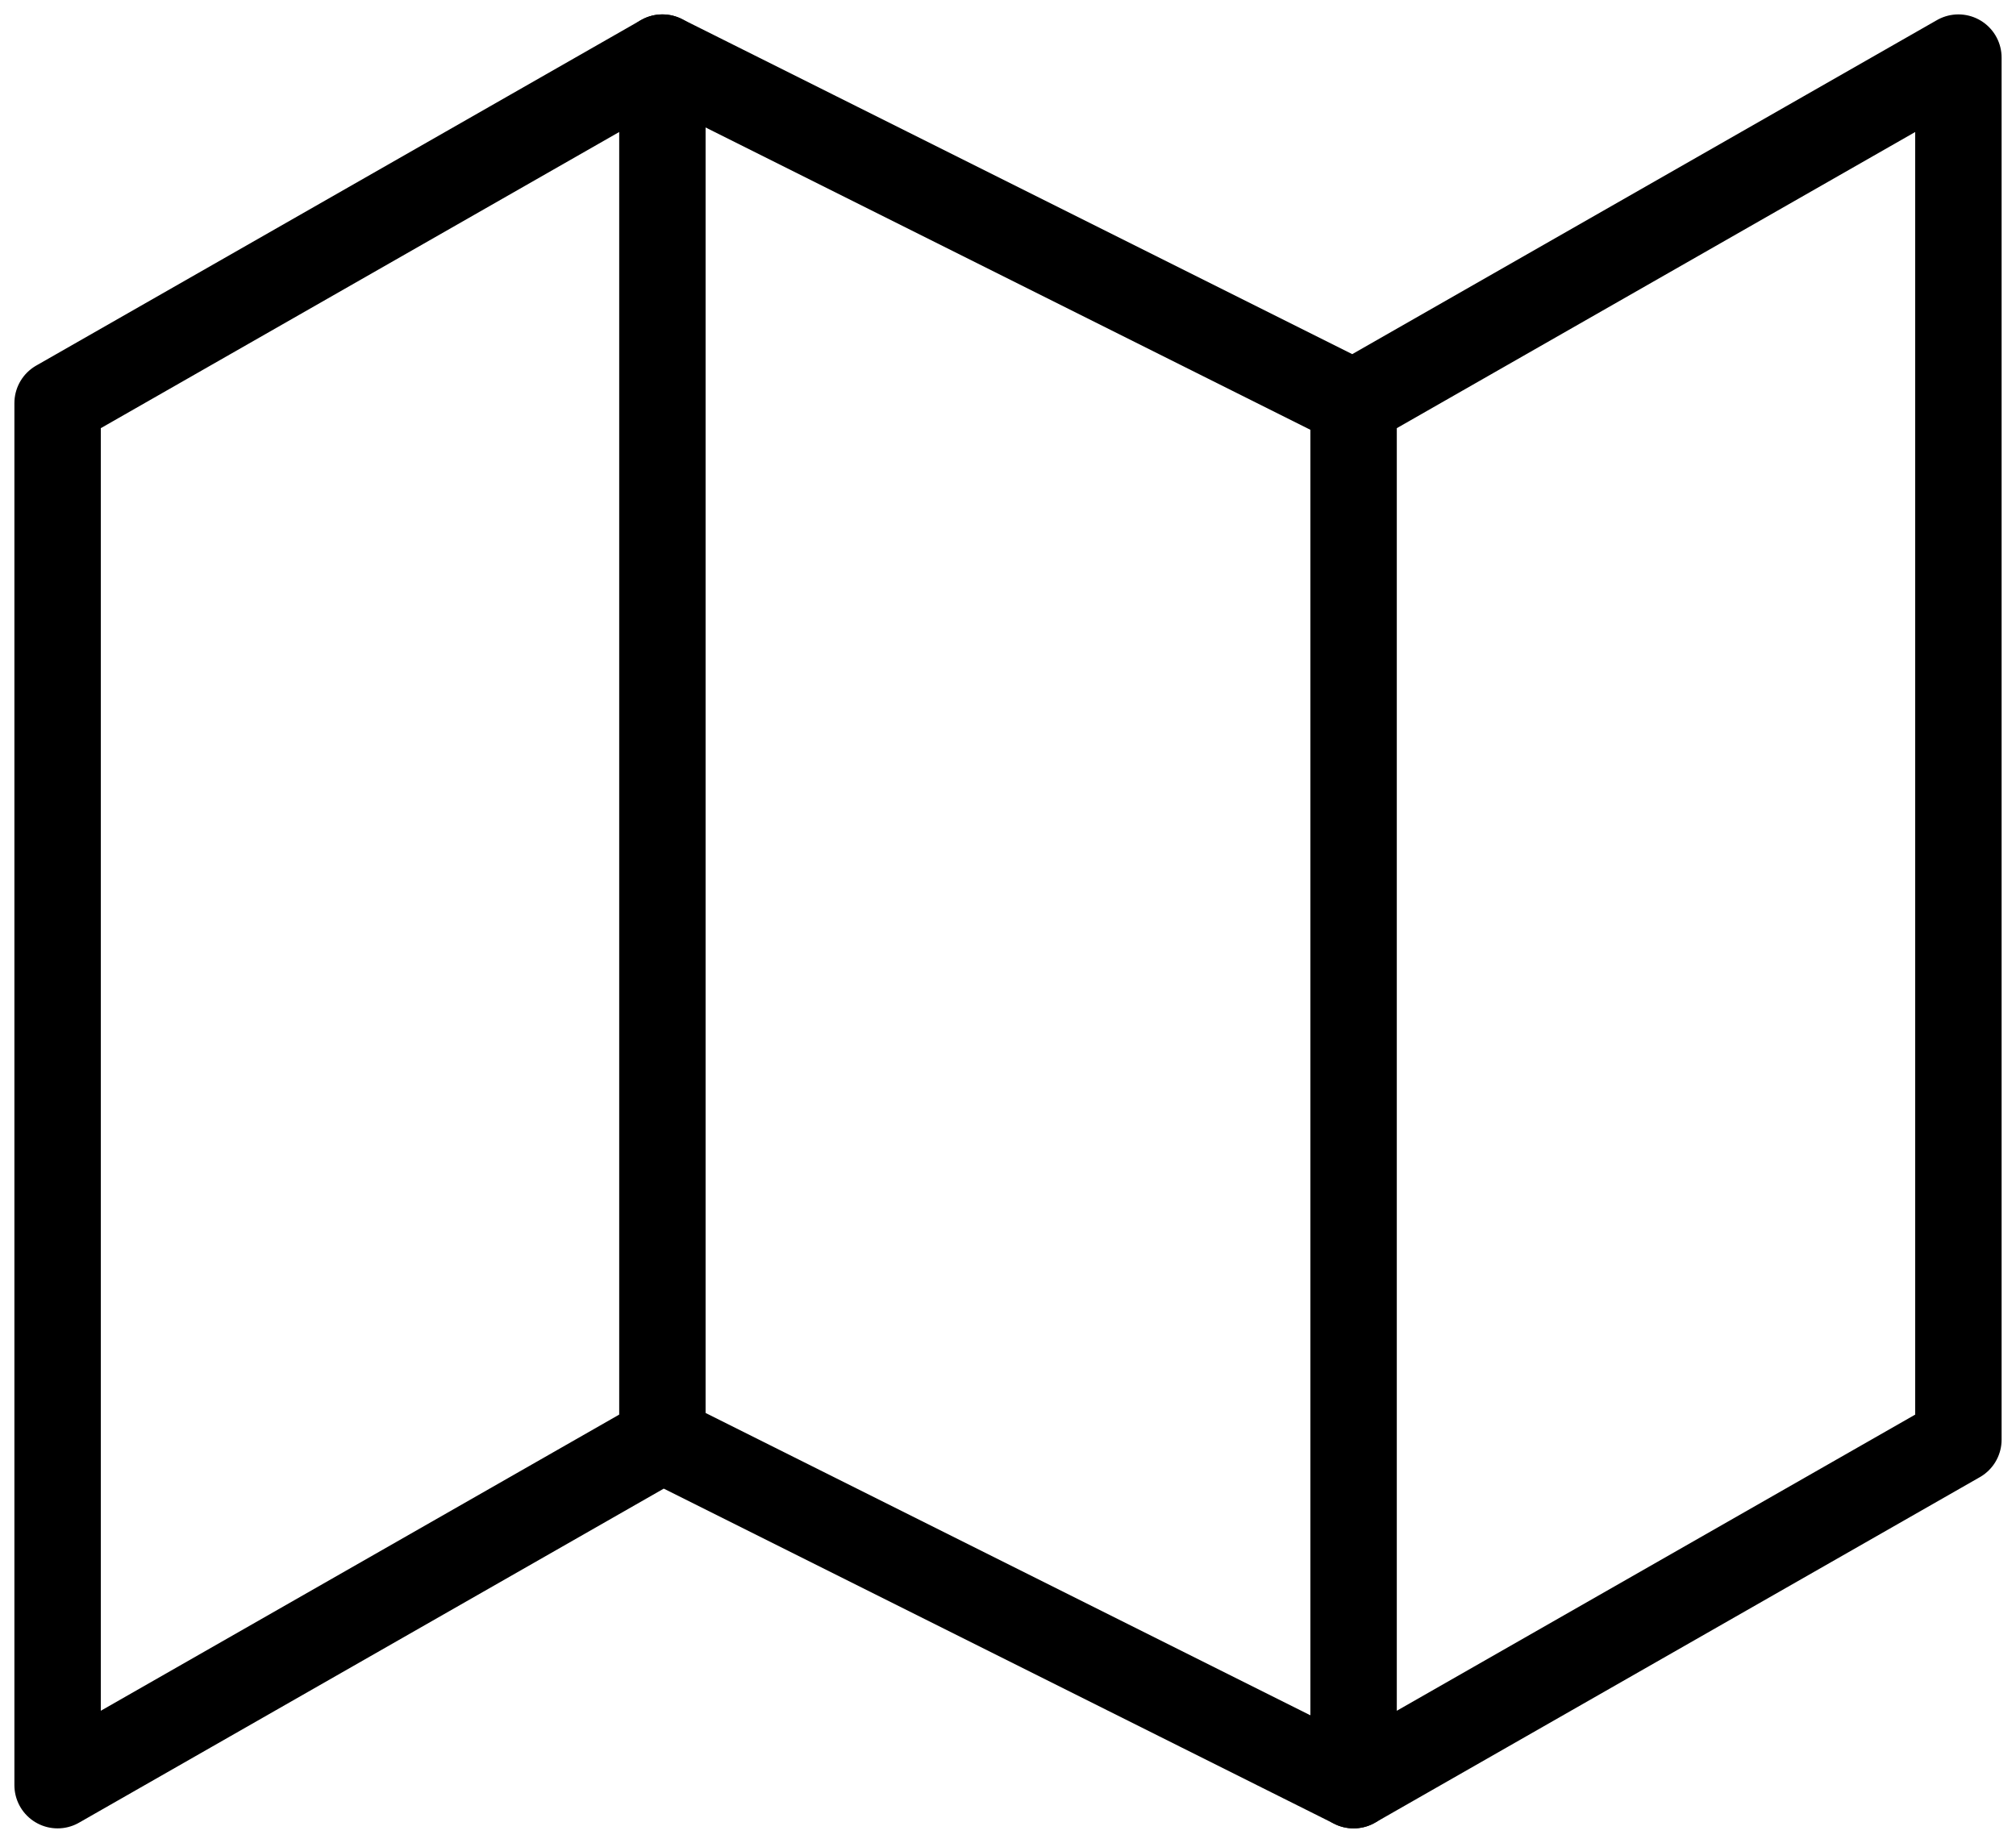 <svg width="35" height="32" viewBox="0 0 35 32" fill="none" xmlns="http://www.w3.org/2000/svg">
<path d="M1 7V31L11.5 25L23.5 31L34 25V1L23.5 7L11.5 1L1 7Z" stroke="black" stroke-width="1.5" stroke-linecap="round" stroke-linejoin="round"/>
<path d="M11.5 1V25" stroke="black" stroke-width="1.5" stroke-linecap="round" stroke-linejoin="round"/>
<path d="M23.5 7V31" stroke="black" stroke-width="1.5" stroke-linecap="round" stroke-linejoin="round"/>
</svg>
